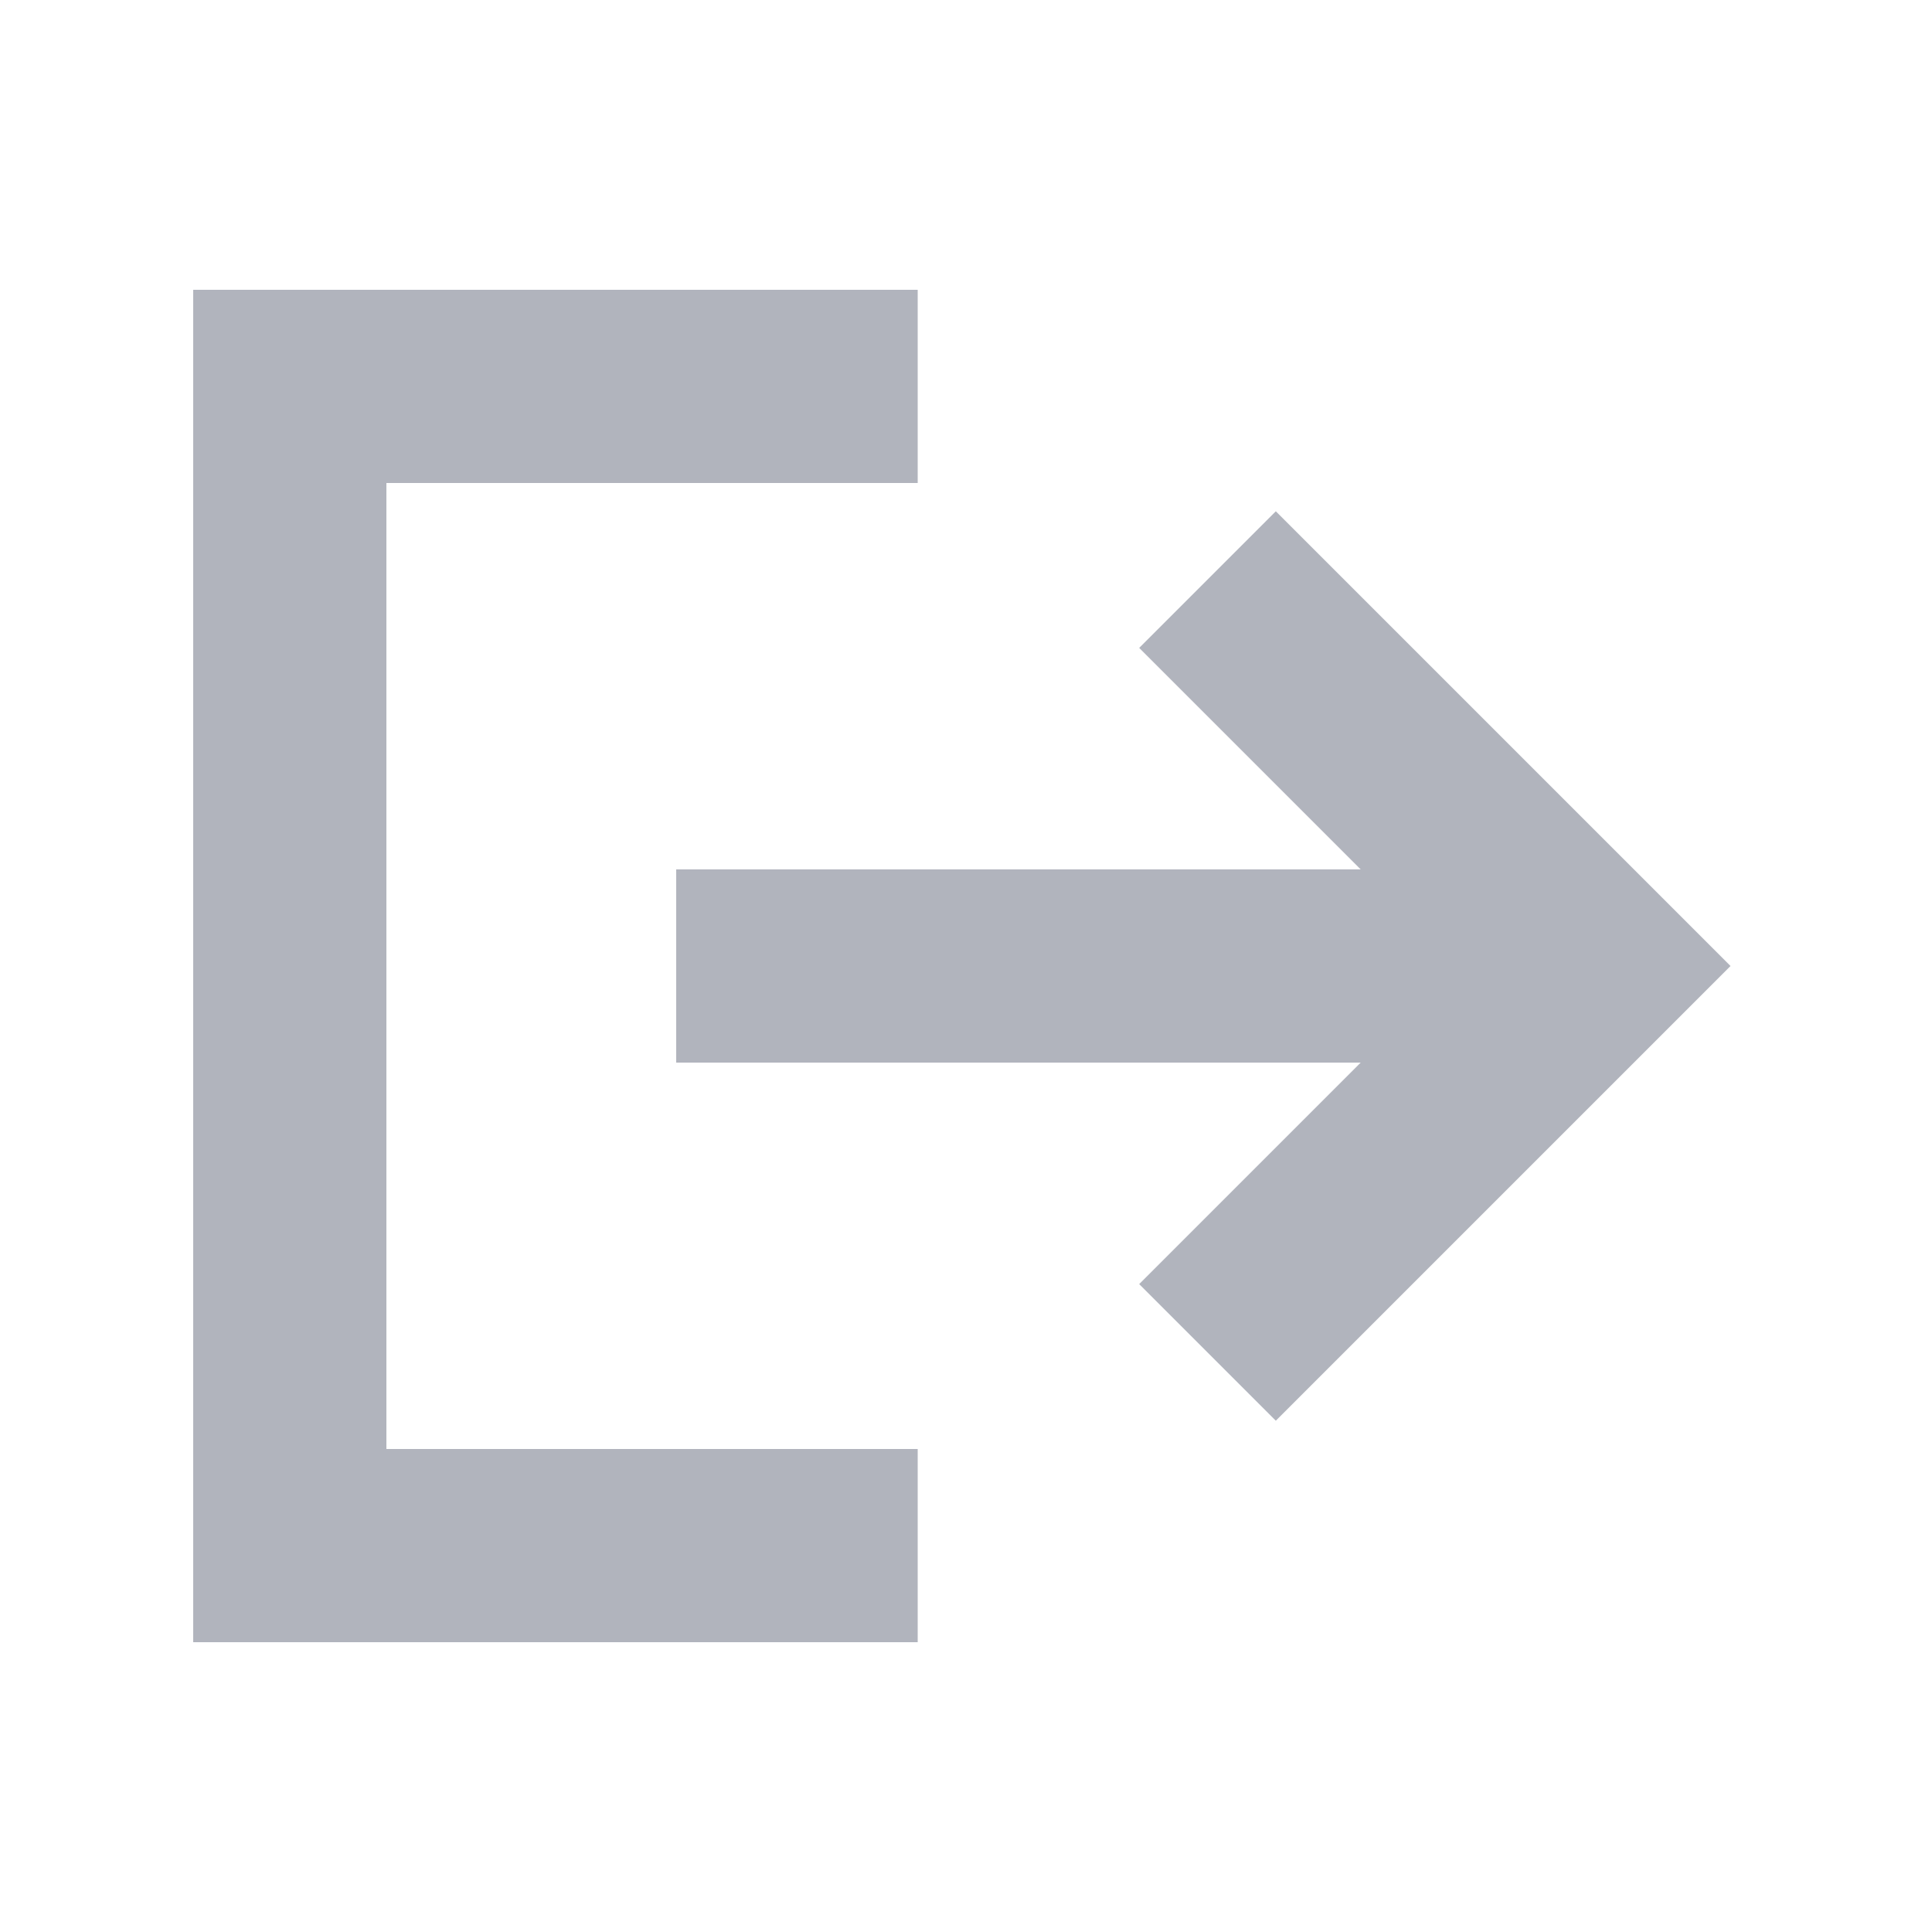 <svg xmlns="http://www.w3.org/2000/svg" viewBox="0 0 20 20">
    <polyline class="hover-stroke" fill="none" stroke="#b1b4bd" stroke-width="2" fill-rule="evenodd" points="9.5 16 3 16 3 4 9.5 4"/>
    <line class="hover-stroke" fill="none" stroke-width="2" stroke="#b1b4bd" x1="7" y1="10" x2="16" y2="10"/>
    <polyline class="hover-stroke" fill="none" stroke="#b1b4bd" stroke-width="2" fill-rule="evenodd" points="12.5 6 16.5 10 12.5 14"/>
    <!-- <rect fill="none" width="20" height="20"/> -->
</svg>